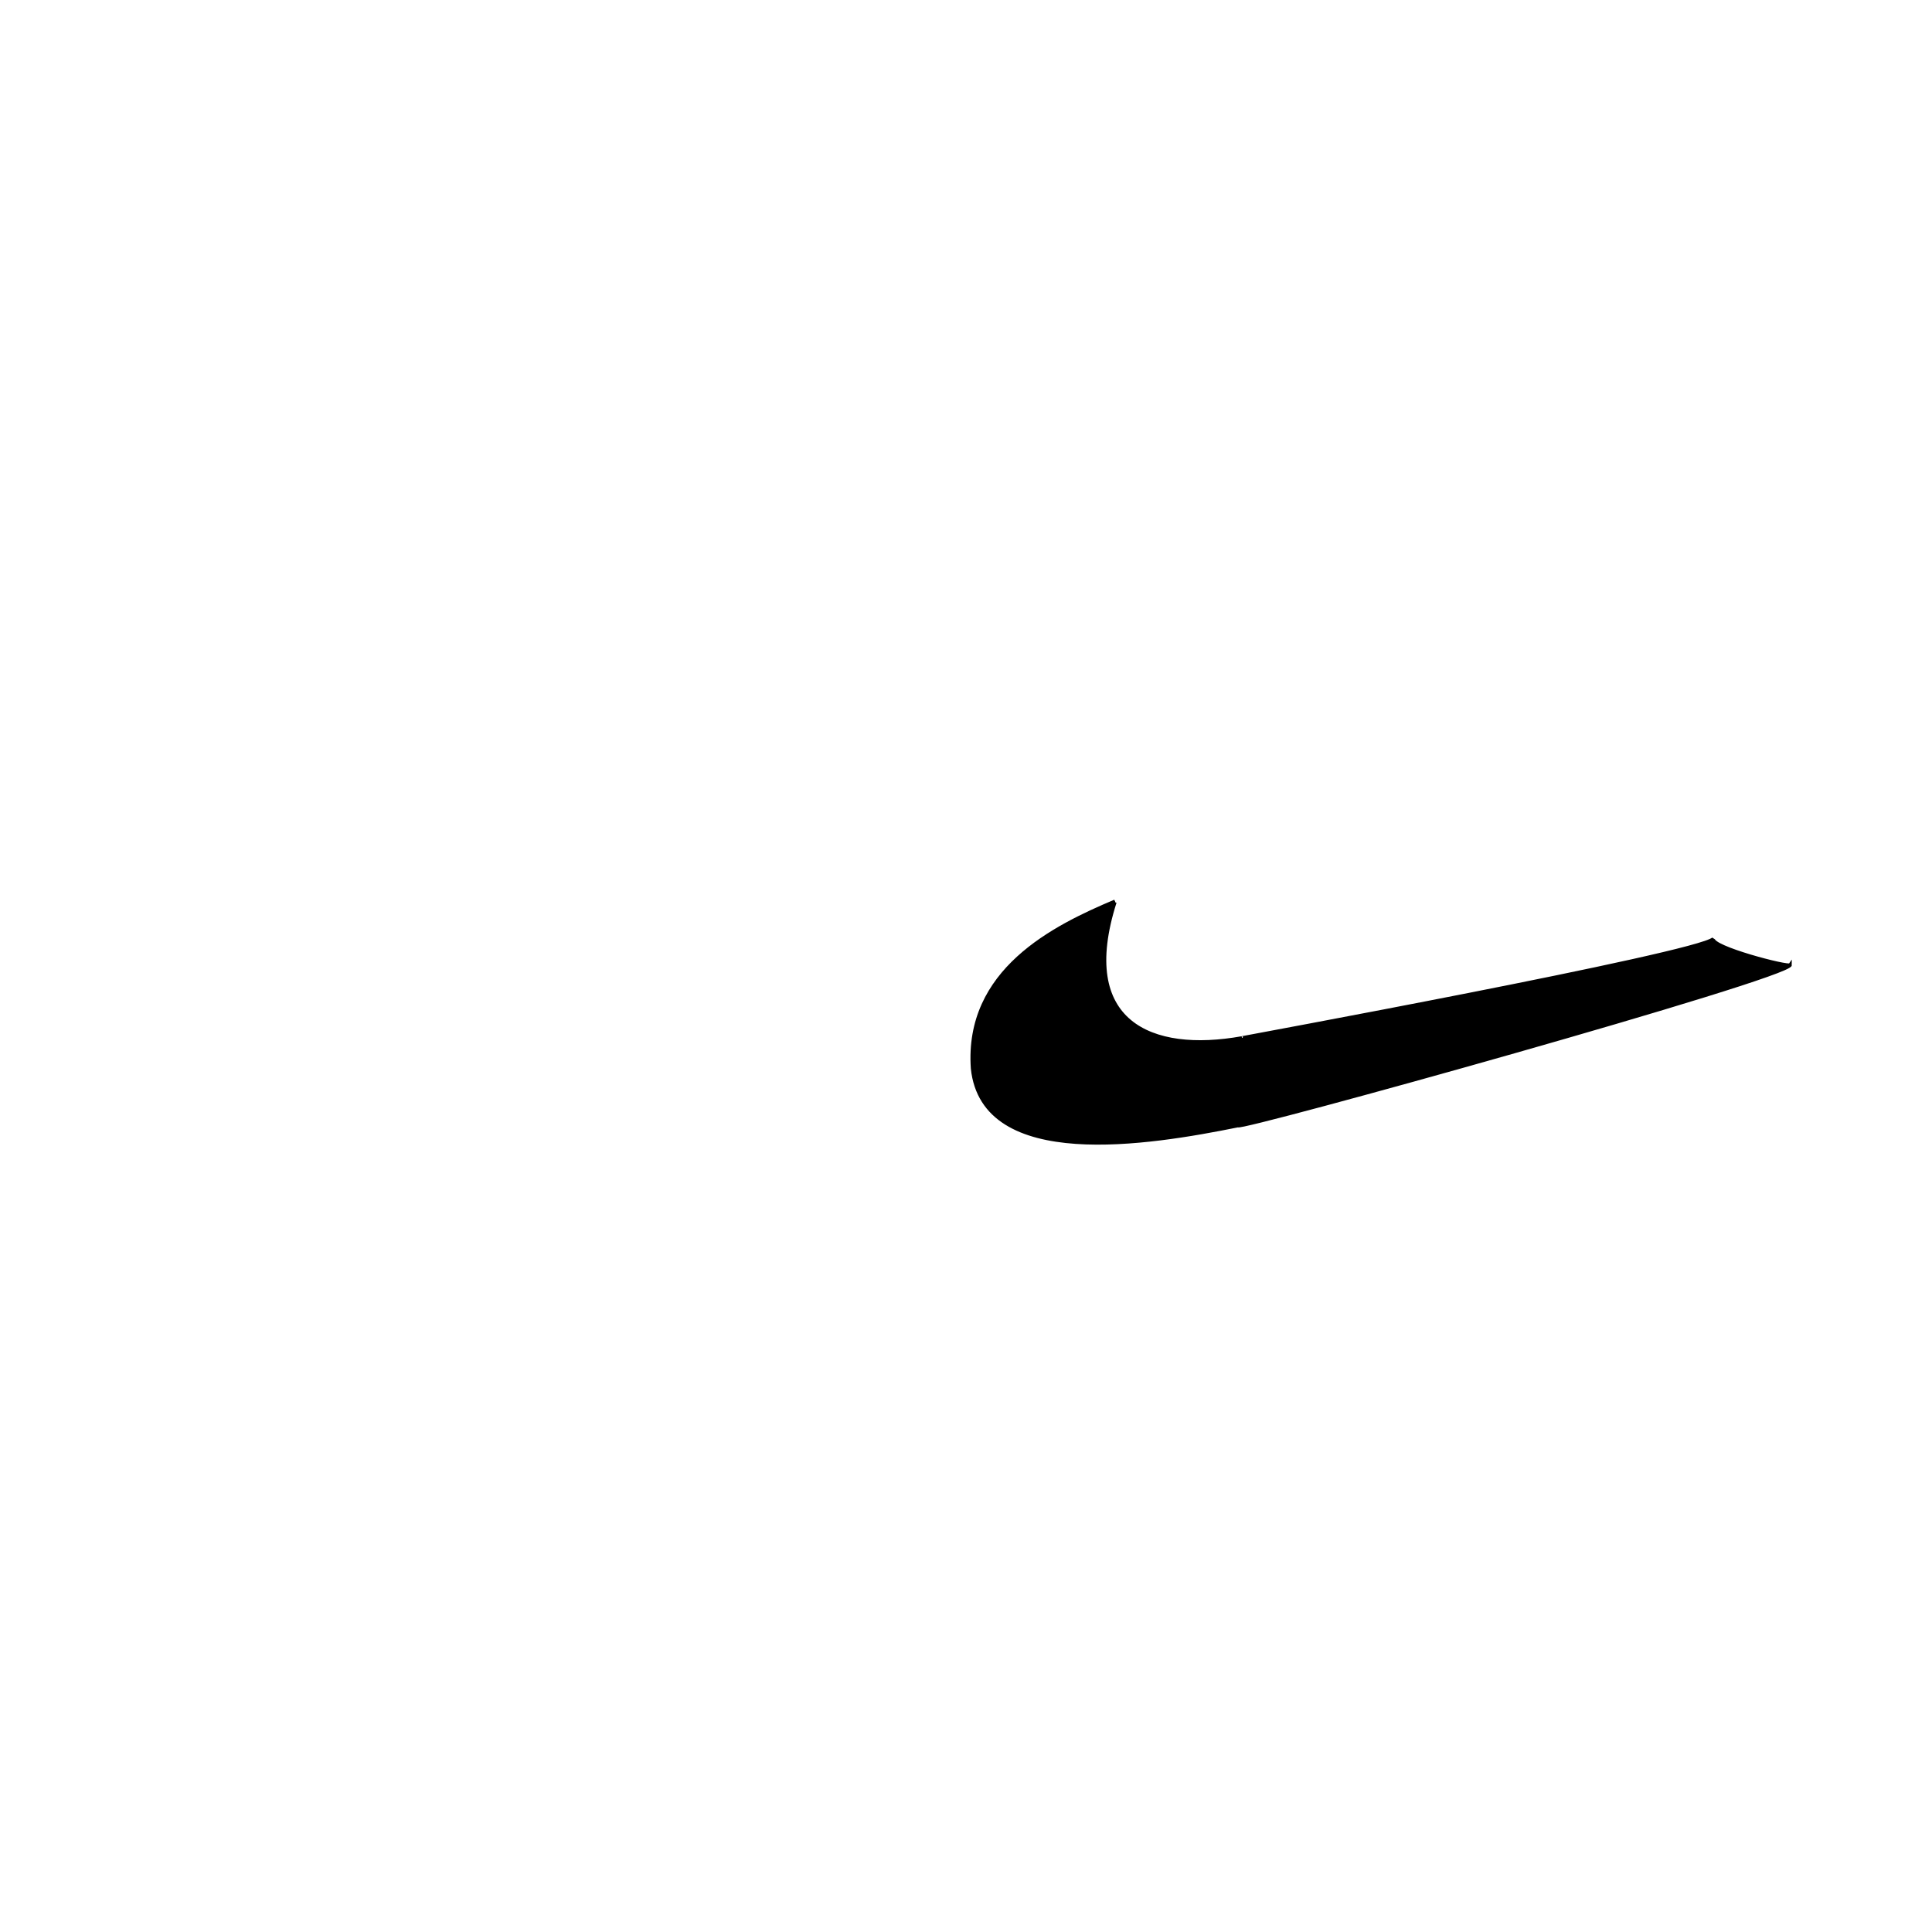 <?xml version="1.0" encoding="UTF-8" standalone="no"?>
<!DOCTYPE svg PUBLIC "-//W3C//DTD SVG 20010904//EN"
              "http://www.w3.org/TR/2001/REC-SVG-20010904/DTD/svg10.dtd">

<svg xmlns="http://www.w3.org/2000/svg"
     width="16.667in" height="16.667in"
     viewBox="0 0 1200 1200">
  <path id="Neimenovano #1"
        fill="black" stroke="black" stroke-width="2"
        d="M 692.50,559.75
           C 654.36,575.82 599.79,602.80 604.00,663.64
             610.70,727.34 713.62,710.38 768.88,699.21
             768.99,702.29 1112.32,606.81 1112.03,599.25
             1110.89,601.04 1062.36,588.36 1064.19,583.06
             1054.22,592.65 766.75,645.38 771.38,644.62
             714.88,654.75 668.75,635.12 692.53,560.42" />
</svg>
